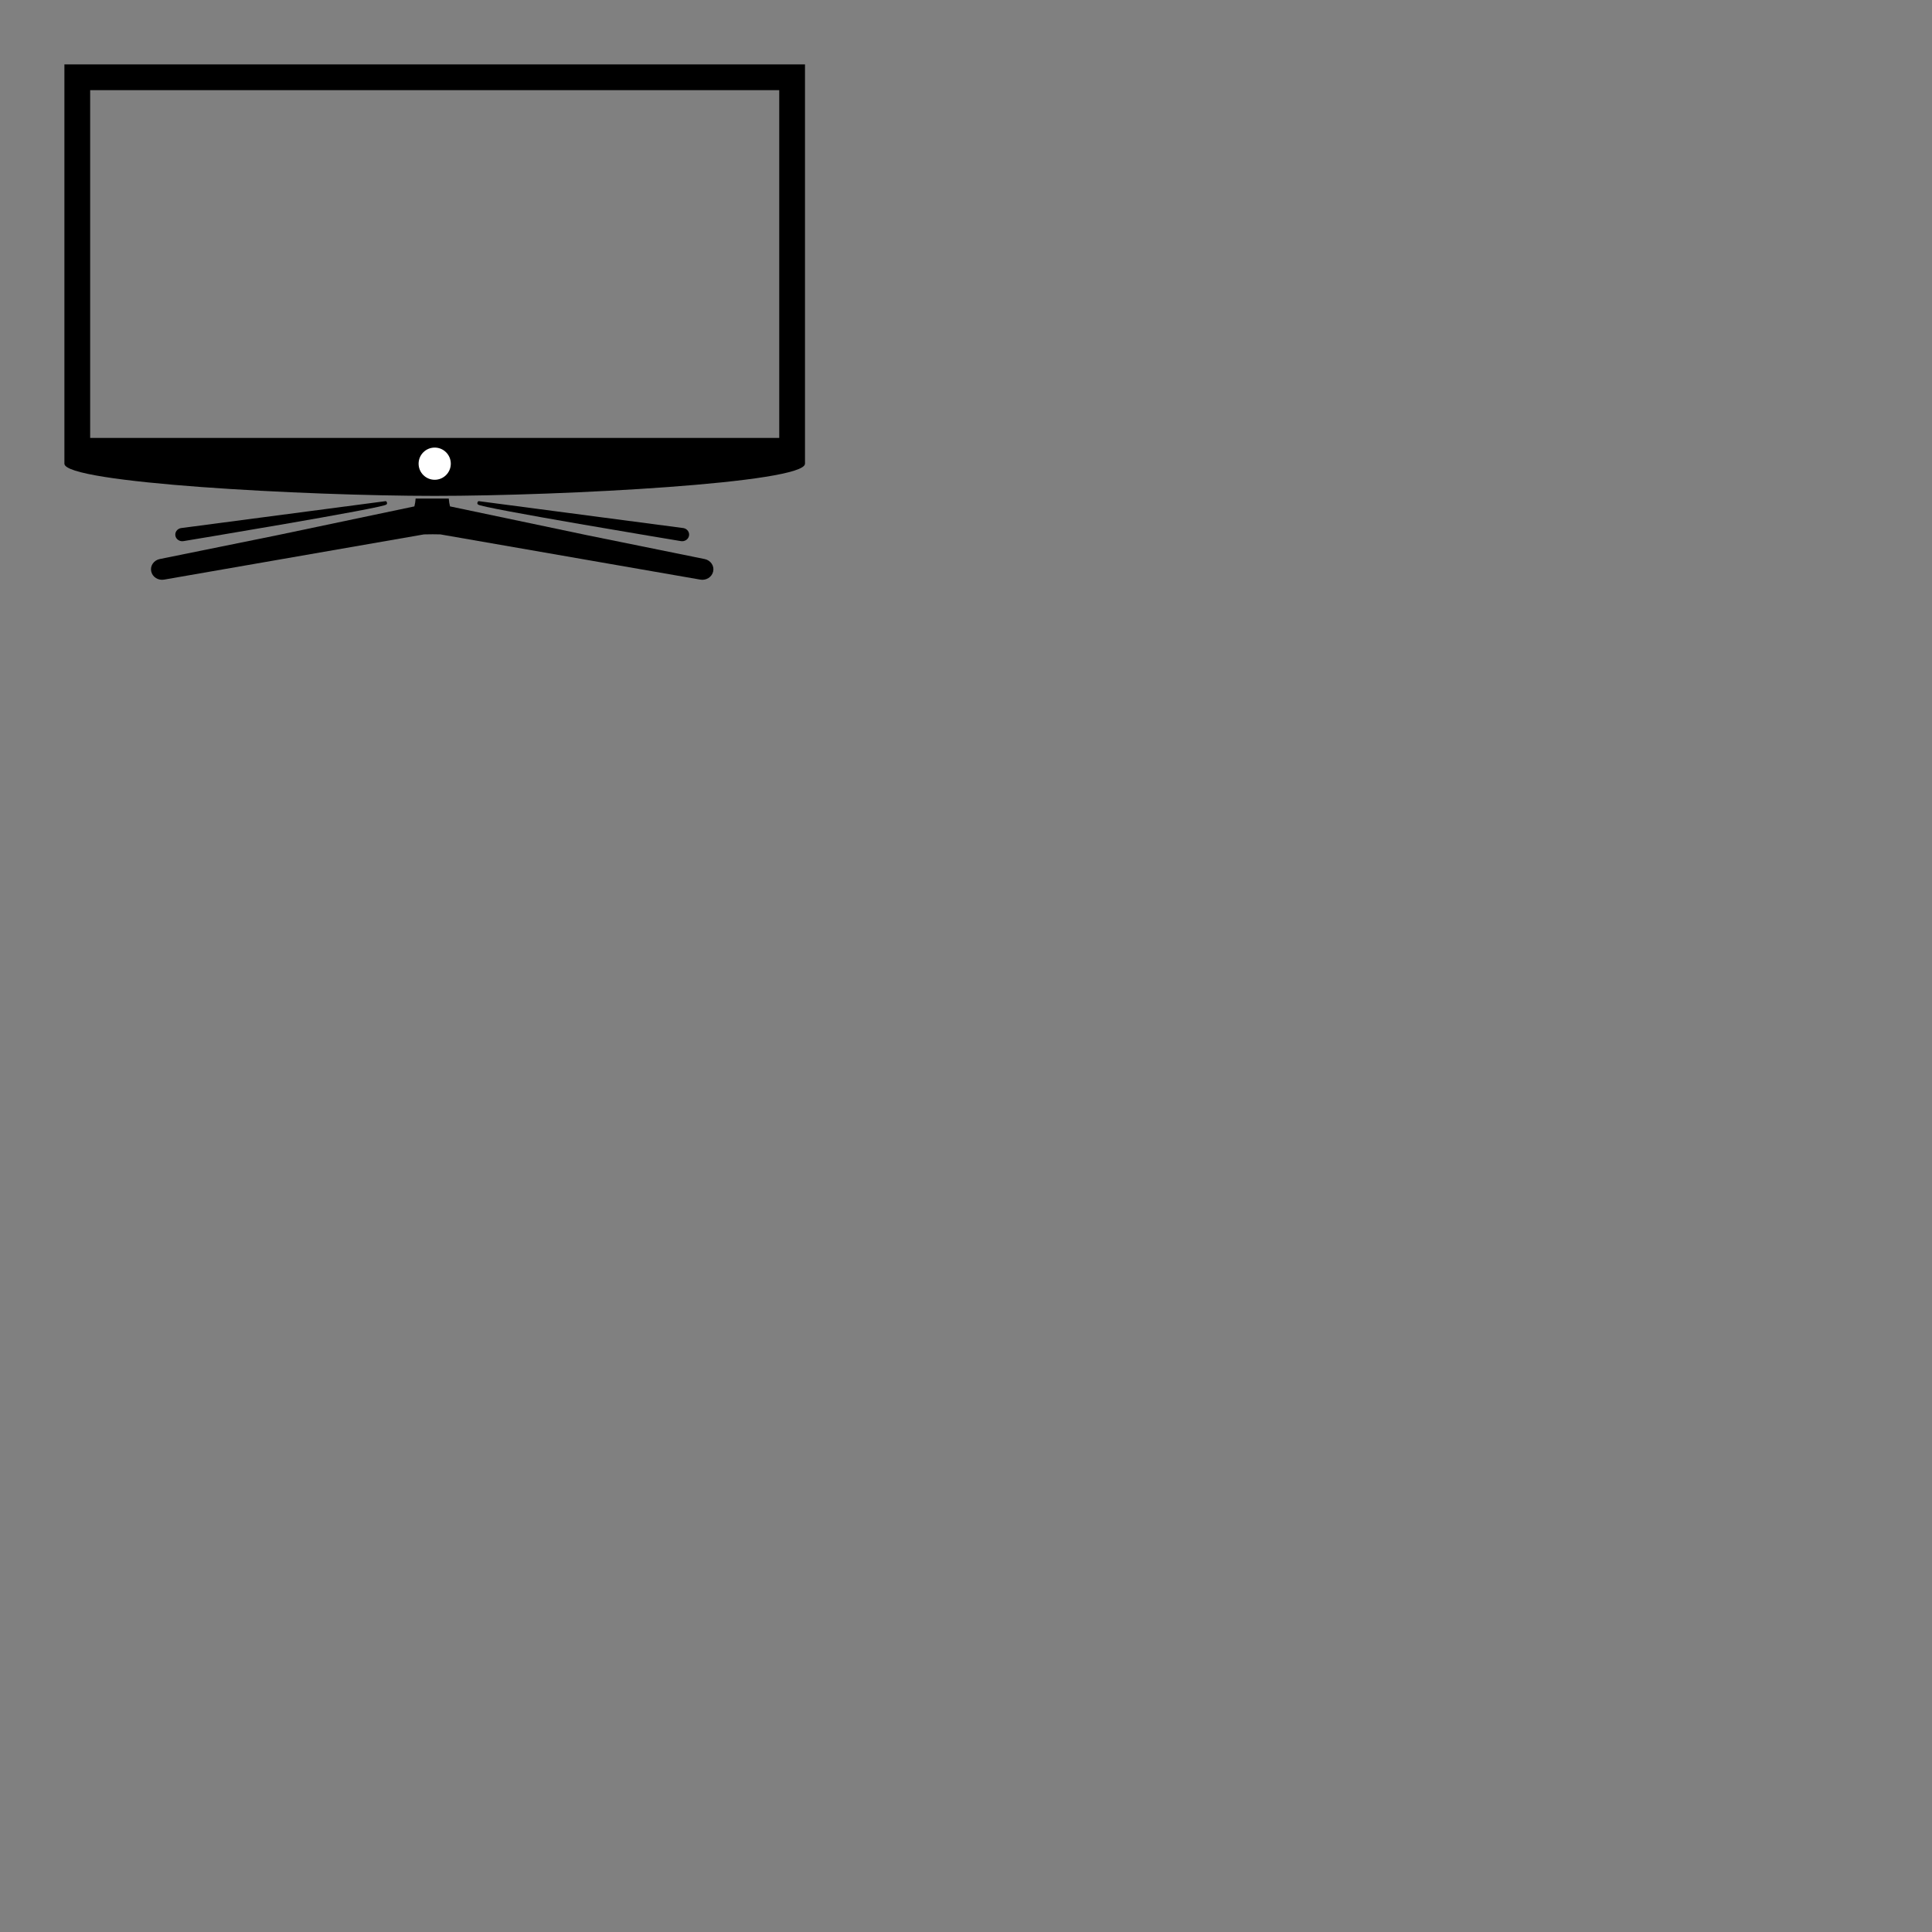 <svg  viewBox="0 0 300 300" xmlns="http://www.w3.org/2000/svg">


  

    <rect x="0" y="0" width="300" height="300" fill="#808080" stroke="none"/>


  

    <g transform="translate(10, 10)">
        <g id="ecran">
            <!-- Relatif -->
            <!-- <path d="M0 0 h115 v62 c-57.5 5 -57.5 5 -115 0 v-62" fill="white" stroke-width="3" stroke="black"/> -->
            <!-- Absolue -->
            <!-- <path d="M0 0 H115 V62 C57.5 67 57.5 67 0 62 V0" fill="white" stroke-width="3" stroke="black"/> -->
            <!-- Solution prof -->
            <path d="M0,0 h115 v62
                C115,65 77.5,67 57.5 67
                s-57.5 -2 -57.5 -5z
                M4,4 v54 h107 V4z"/>
            <circle cx="57.5" cy="62" r="2.5" fill="white"/>
        </g>
        <g id="pied">
        <path d="M99.401,76.806l-18.189-3.69 -21.333-4.483c-0.099-0.368-0.166-0.778-0.197-1.22c-0.854,0.003-1.71,0.006-2.57,0.006
            s-1.716-0.003-2.573-0.006c-0.028,0.442-0.099,0.852-0.197,1.221l-21.236,4.462 -18.284,3.709c-0.93,0.179-1.533,1.039-1.343,1.92
            c0.188,0.883,1.096,1.452,2.028,1.272l40.321-7.015c0.432-0.013,0.88-0.02,1.342-0.02c0.414,0,0.814,0.007,1.203,0.017
            l40.343,7.019c0.93,0.179,1.838-0.391,2.027-1.272C100.934,77.845,100.333,76.986,99.401,76.806z"/>
        <path d="M18.519,74.021c0,0,31.385-5.191,31.475-5.683c0.208-0.084,0.075-0.533-0.118-0.519l-31.787,4.184
            c-0.588,0.113-0.969,0.656-0.85,1.214C17.357,73.773,17.932,74.133,18.519,74.021z"/>
        <path d="M96.986,73.216c0.12-0.558-0.26-1.101-0.85-1.214l-31.787-4.184c-0.193-0.014-0.326,0.435-0.118,0.519
            c0.088,0.492,31.475,5.683,31.475,5.683C96.292,74.133,96.867,73.773,96.986,73.216z"/>
        </g>
    </g>
</svg>